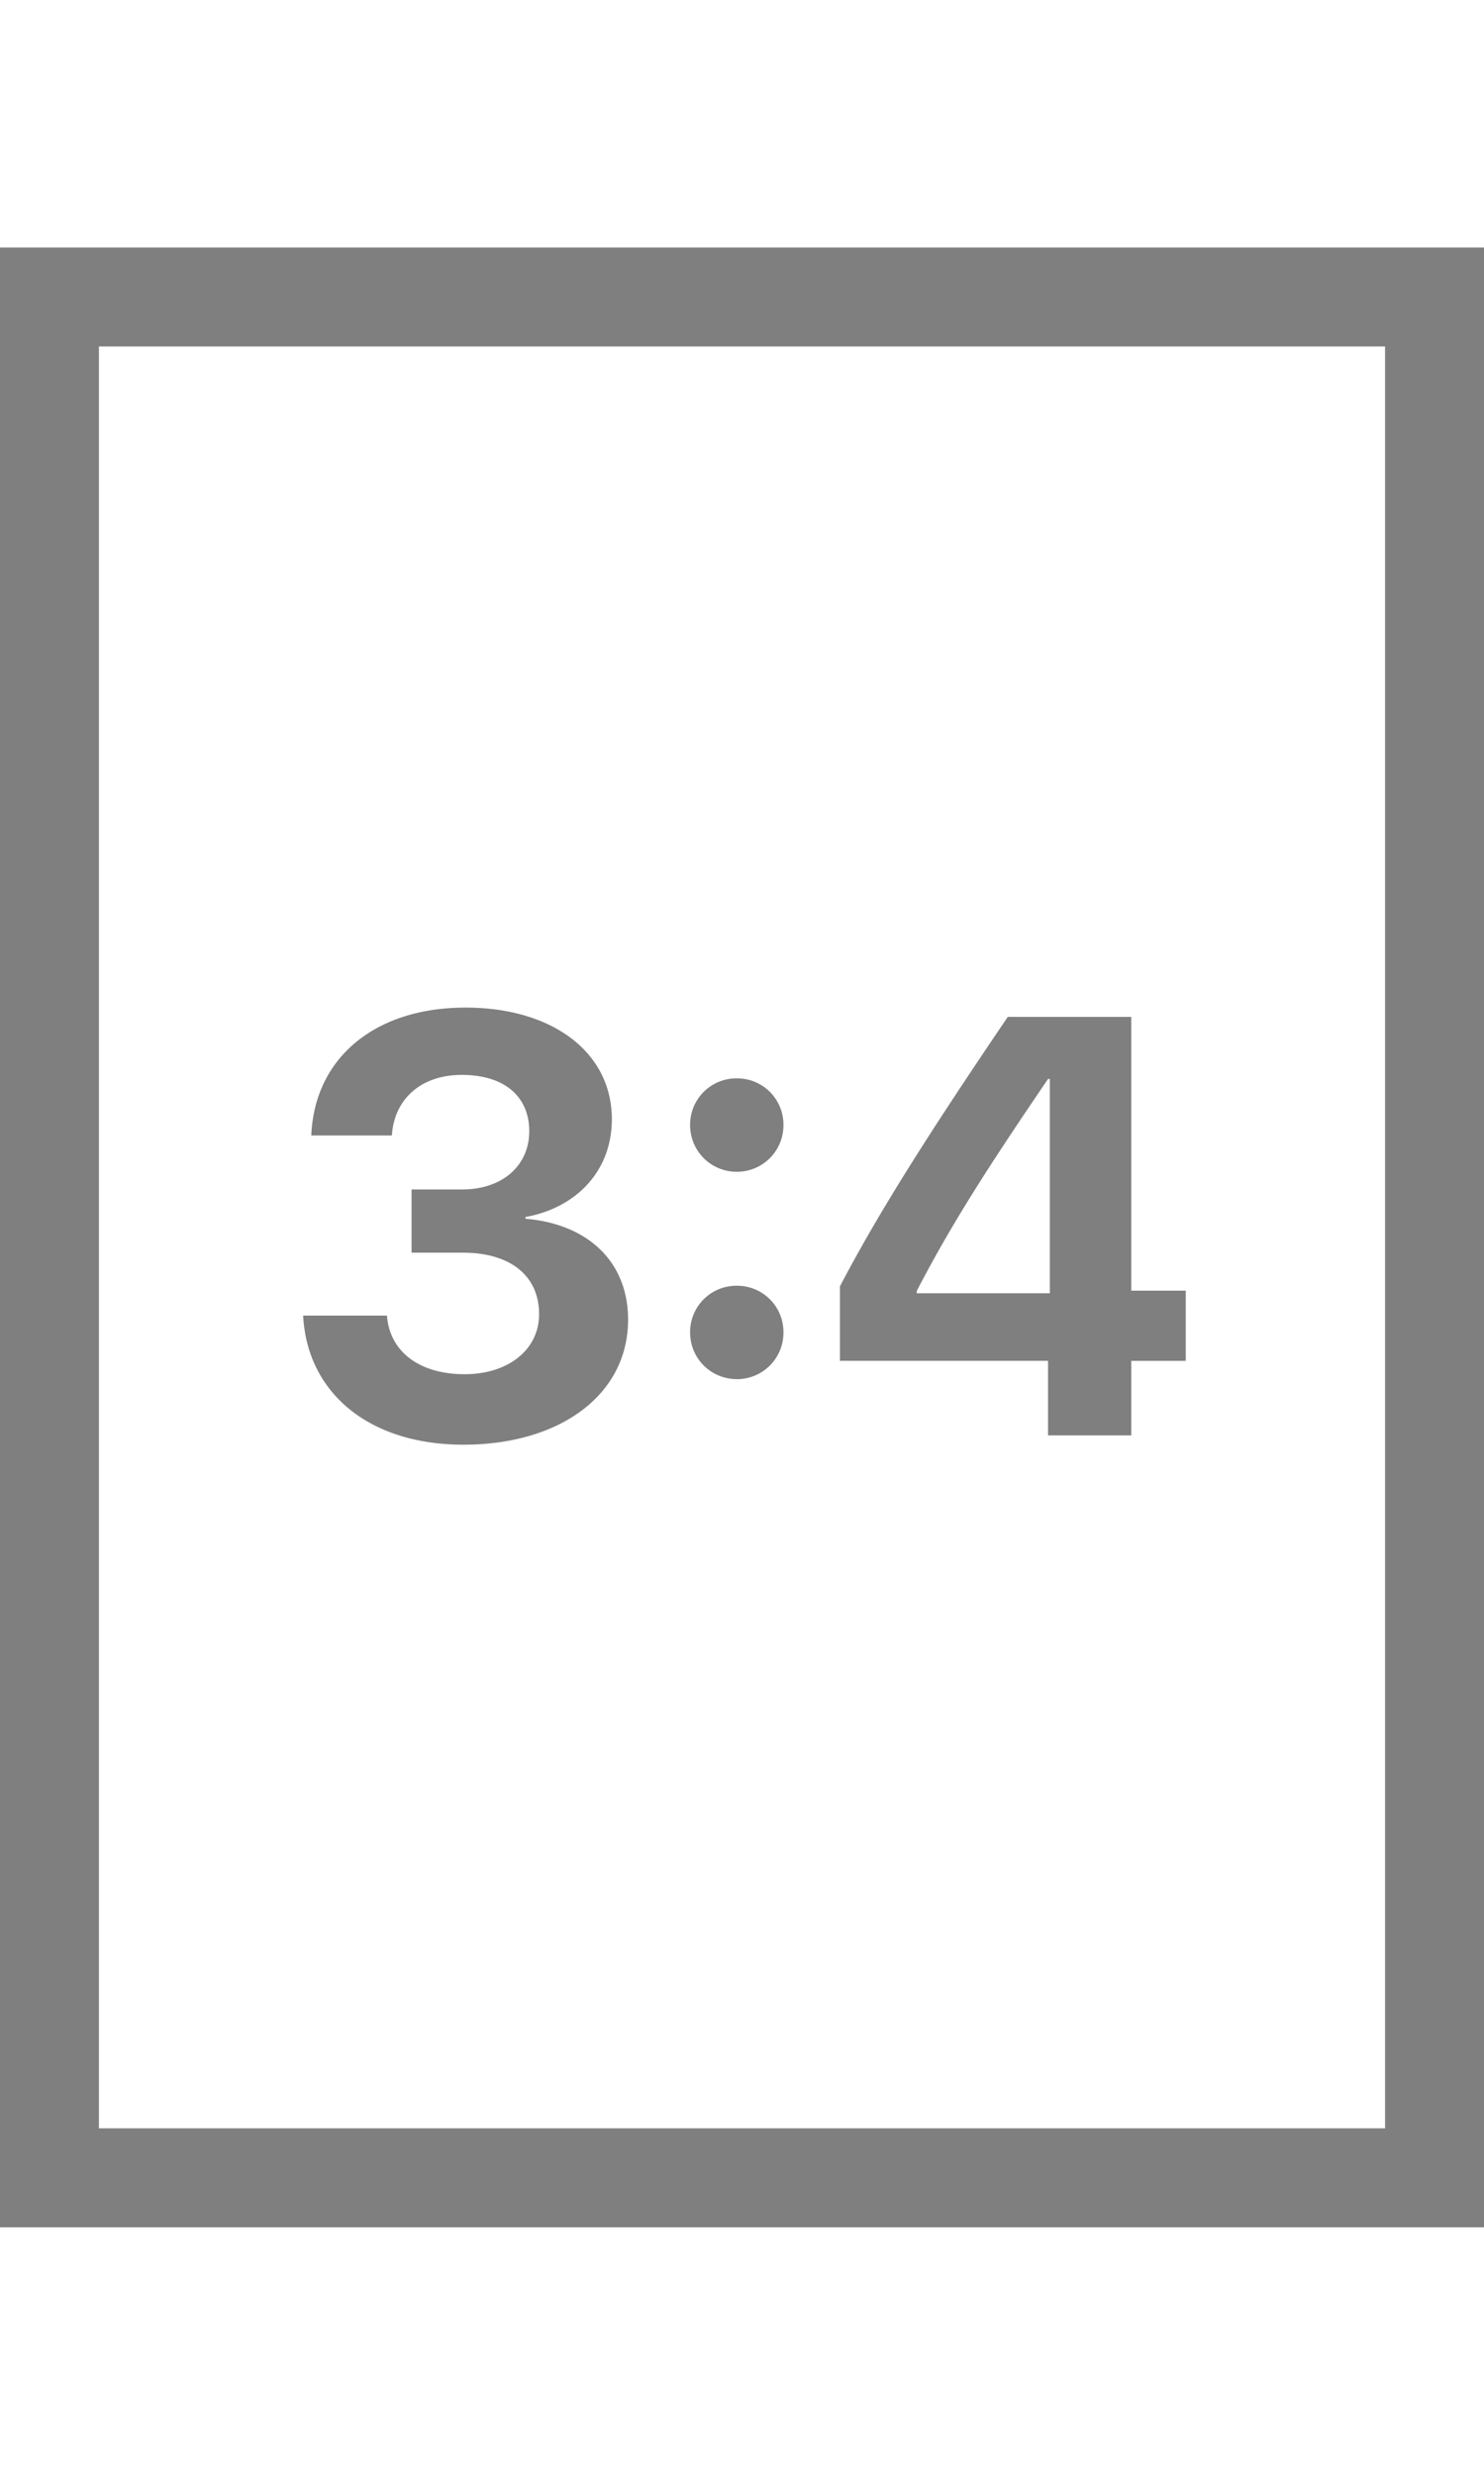 <svg xmlns="http://www.w3.org/2000/svg" width="30" height="50"><g fill="none" fill-rule="evenodd"><path stroke="#7F7F7F" stroke-width="2" d="M1 6h28v38H1z"/><path fill="#7F7F7F" fill-rule="nonzero" d="M9.37 29.188c1.95 0 3.327-1.008 3.327-2.526 0-1.172-.814-1.933-2.074-2.039v-.035c1.037-.188 1.746-.938 1.746-1.975 0-1.353-1.201-2.256-2.959-2.256-1.834 0-3.053 1.02-3.117 2.584h1.629c.047-.738.592-1.224 1.412-1.224.879 0 1.365.451 1.365 1.137 0 .697-.545 1.177-1.353 1.177H8.32v1.278h1.043c.955 0 1.535.468 1.535 1.242 0 .715-.62 1.213-1.505 1.213-.932 0-1.518-.47-1.57-1.184H6.128c.082 1.559 1.33 2.608 3.24 2.608Zm5.525-5.514a.939.939 0 0 0 .943-.944.935.935 0 0 0-.943-.943.935.935 0 0 0-.944.943c0 .522.416.944.944.944Zm0 4.19a.939.939 0 0 0 .943-.944.935.935 0 0 0-.943-.943.935.935 0 0 0-.944.943c0 .521.416.943.944.943ZM22.869 29v-1.506h1.102v-1.418h-1.102v-5.531h-2.496c-1.734 2.555-2.654 4.037-3.393 5.443v1.506h4.207V29h1.682Zm-1.646-2.871h-2.69v-.047c.686-1.324 1.424-2.478 2.654-4.283h.036v4.33Z"/></g></svg>